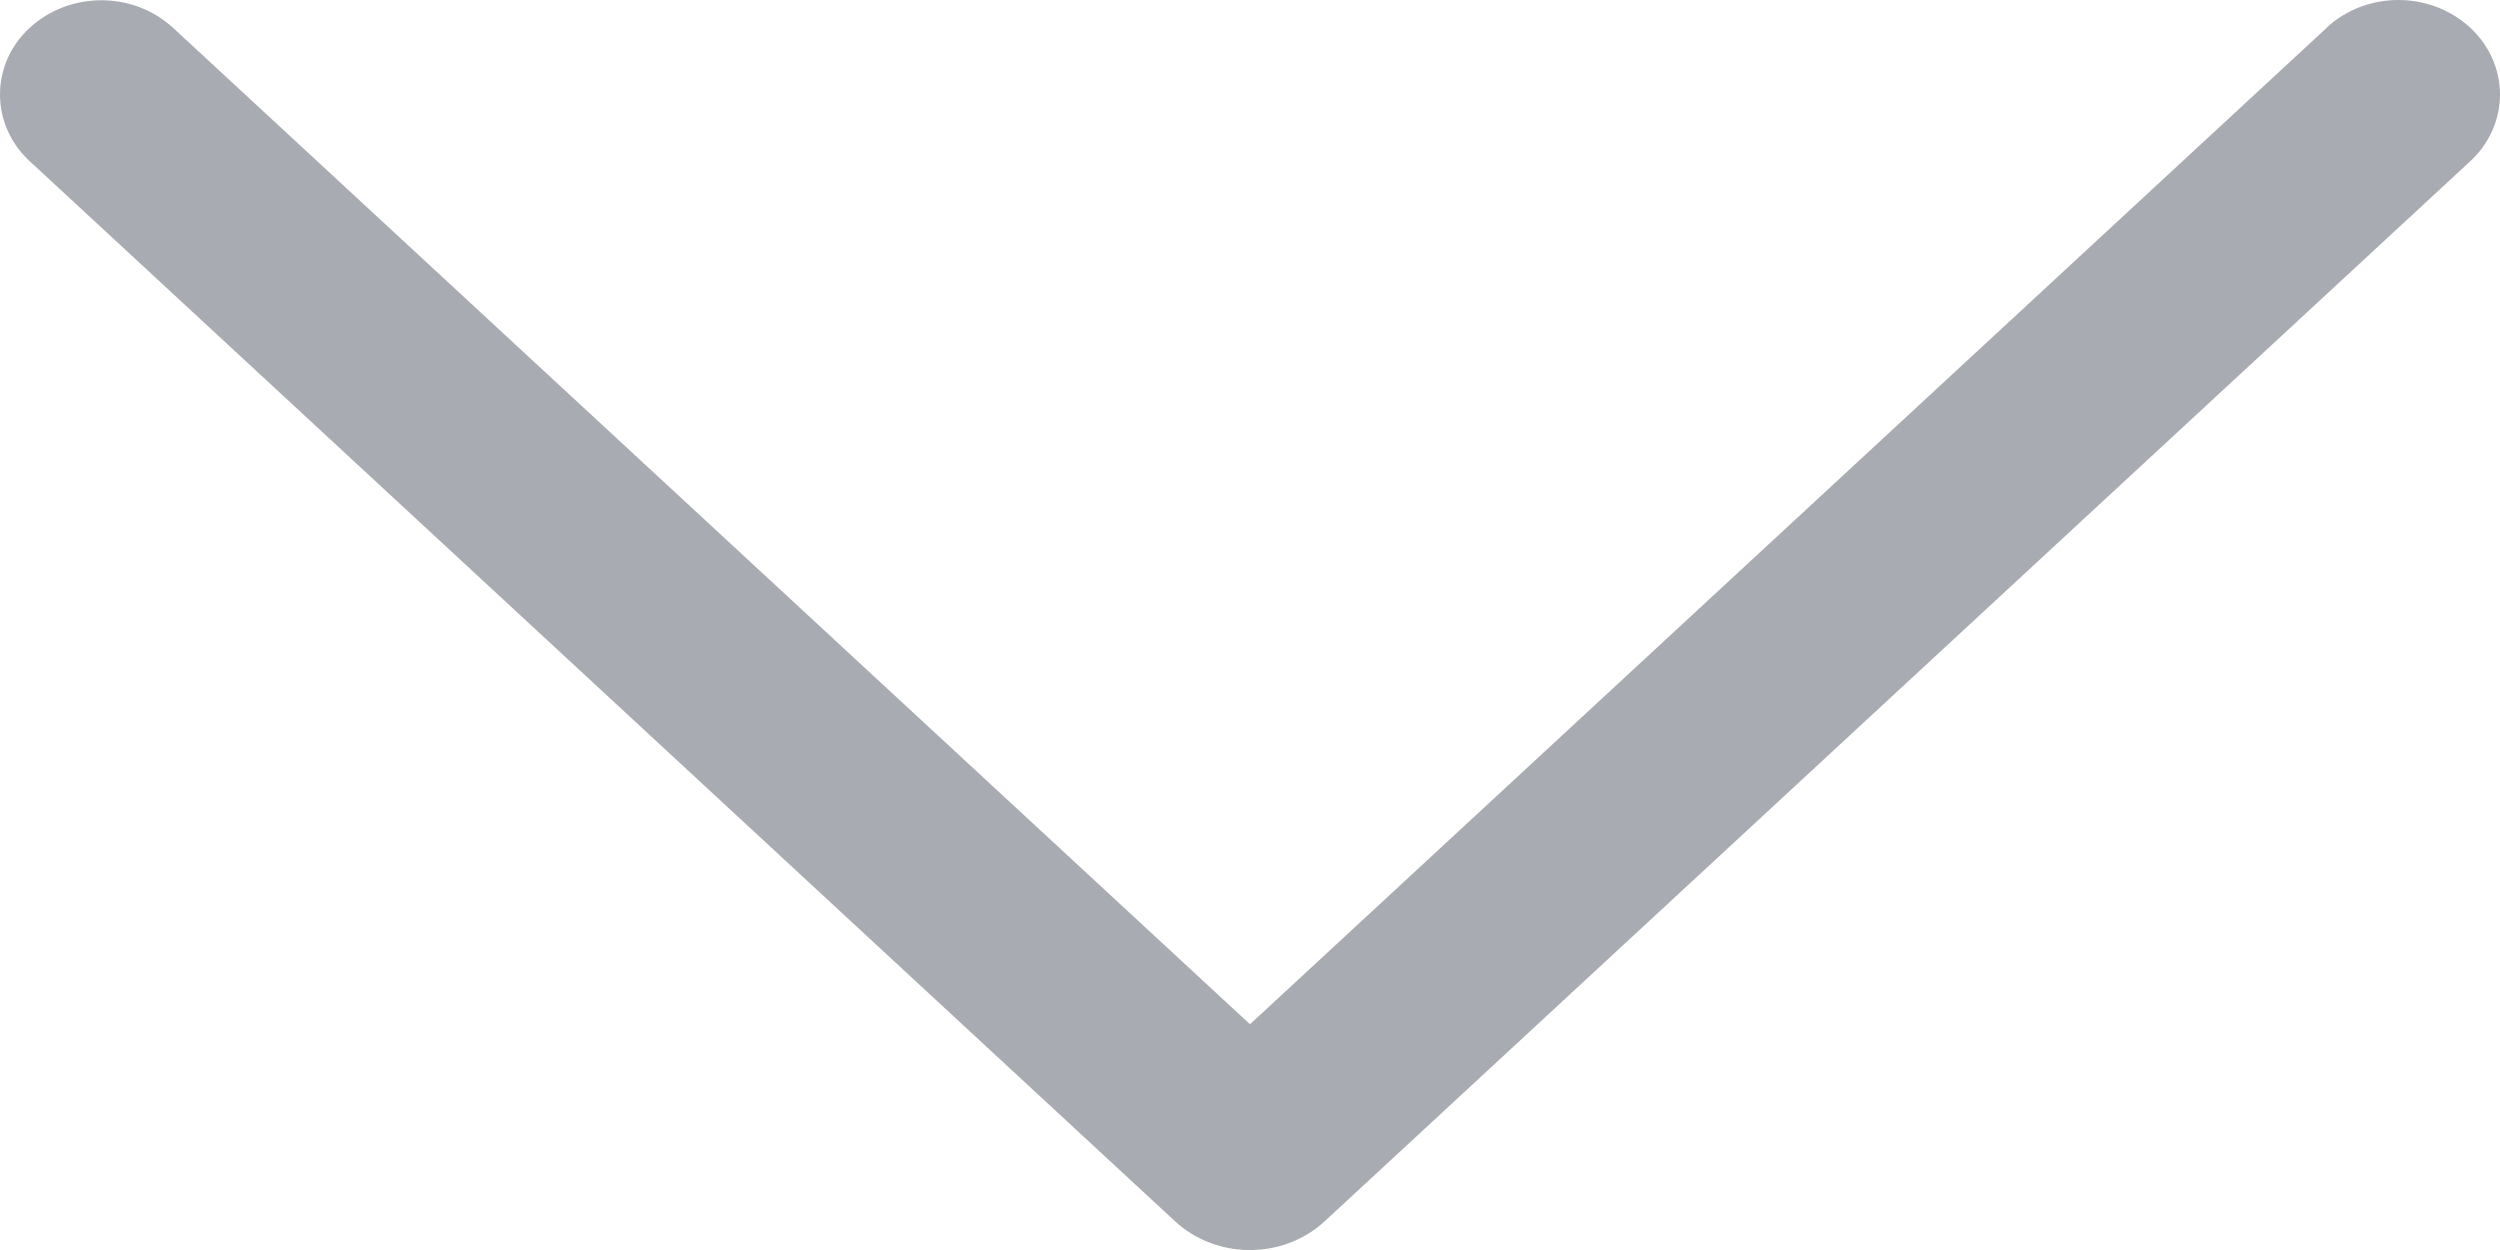 ﻿<?xml version="1.0" encoding="utf-8"?>
<svg version="1.1" xmlns:xlink="http://www.w3.org/1999/xlink" width="10px" height="5px" xmlns="http://www.w3.org/2000/svg">
  <g transform="matrix(1 0 0 1 -232 -17 )">
    <path d="M 9.306 0.112  L 5 4.097  C 5 4.097  0.693 0.112  0.693 0.112  C 0.533 -0.036  0.278 -0.036  0.118 0.112  C 0.042 0.182  0 0.278  0 0.378  C 0 0.478  0.042 0.574  0.118 0.644  C 0.118 0.644  4.699 4.884  4.699 4.884  C 4.866 5.039  5.133 5.039  5.3 4.884  C 5.3 4.884  9.881 0.645  9.881 0.645  C 9.957 0.575  10 0.478  10 0.378  C 10 0.278  9.957 0.181  9.881 0.111  C 9.721 -0.037  9.466 -0.037  9.306 0.111  Z " fill-rule="nonzero" fill="#a8abb2" stroke="none" transform="matrix(1 0 0 1 232 17 )" />
  </g>
</svg>
